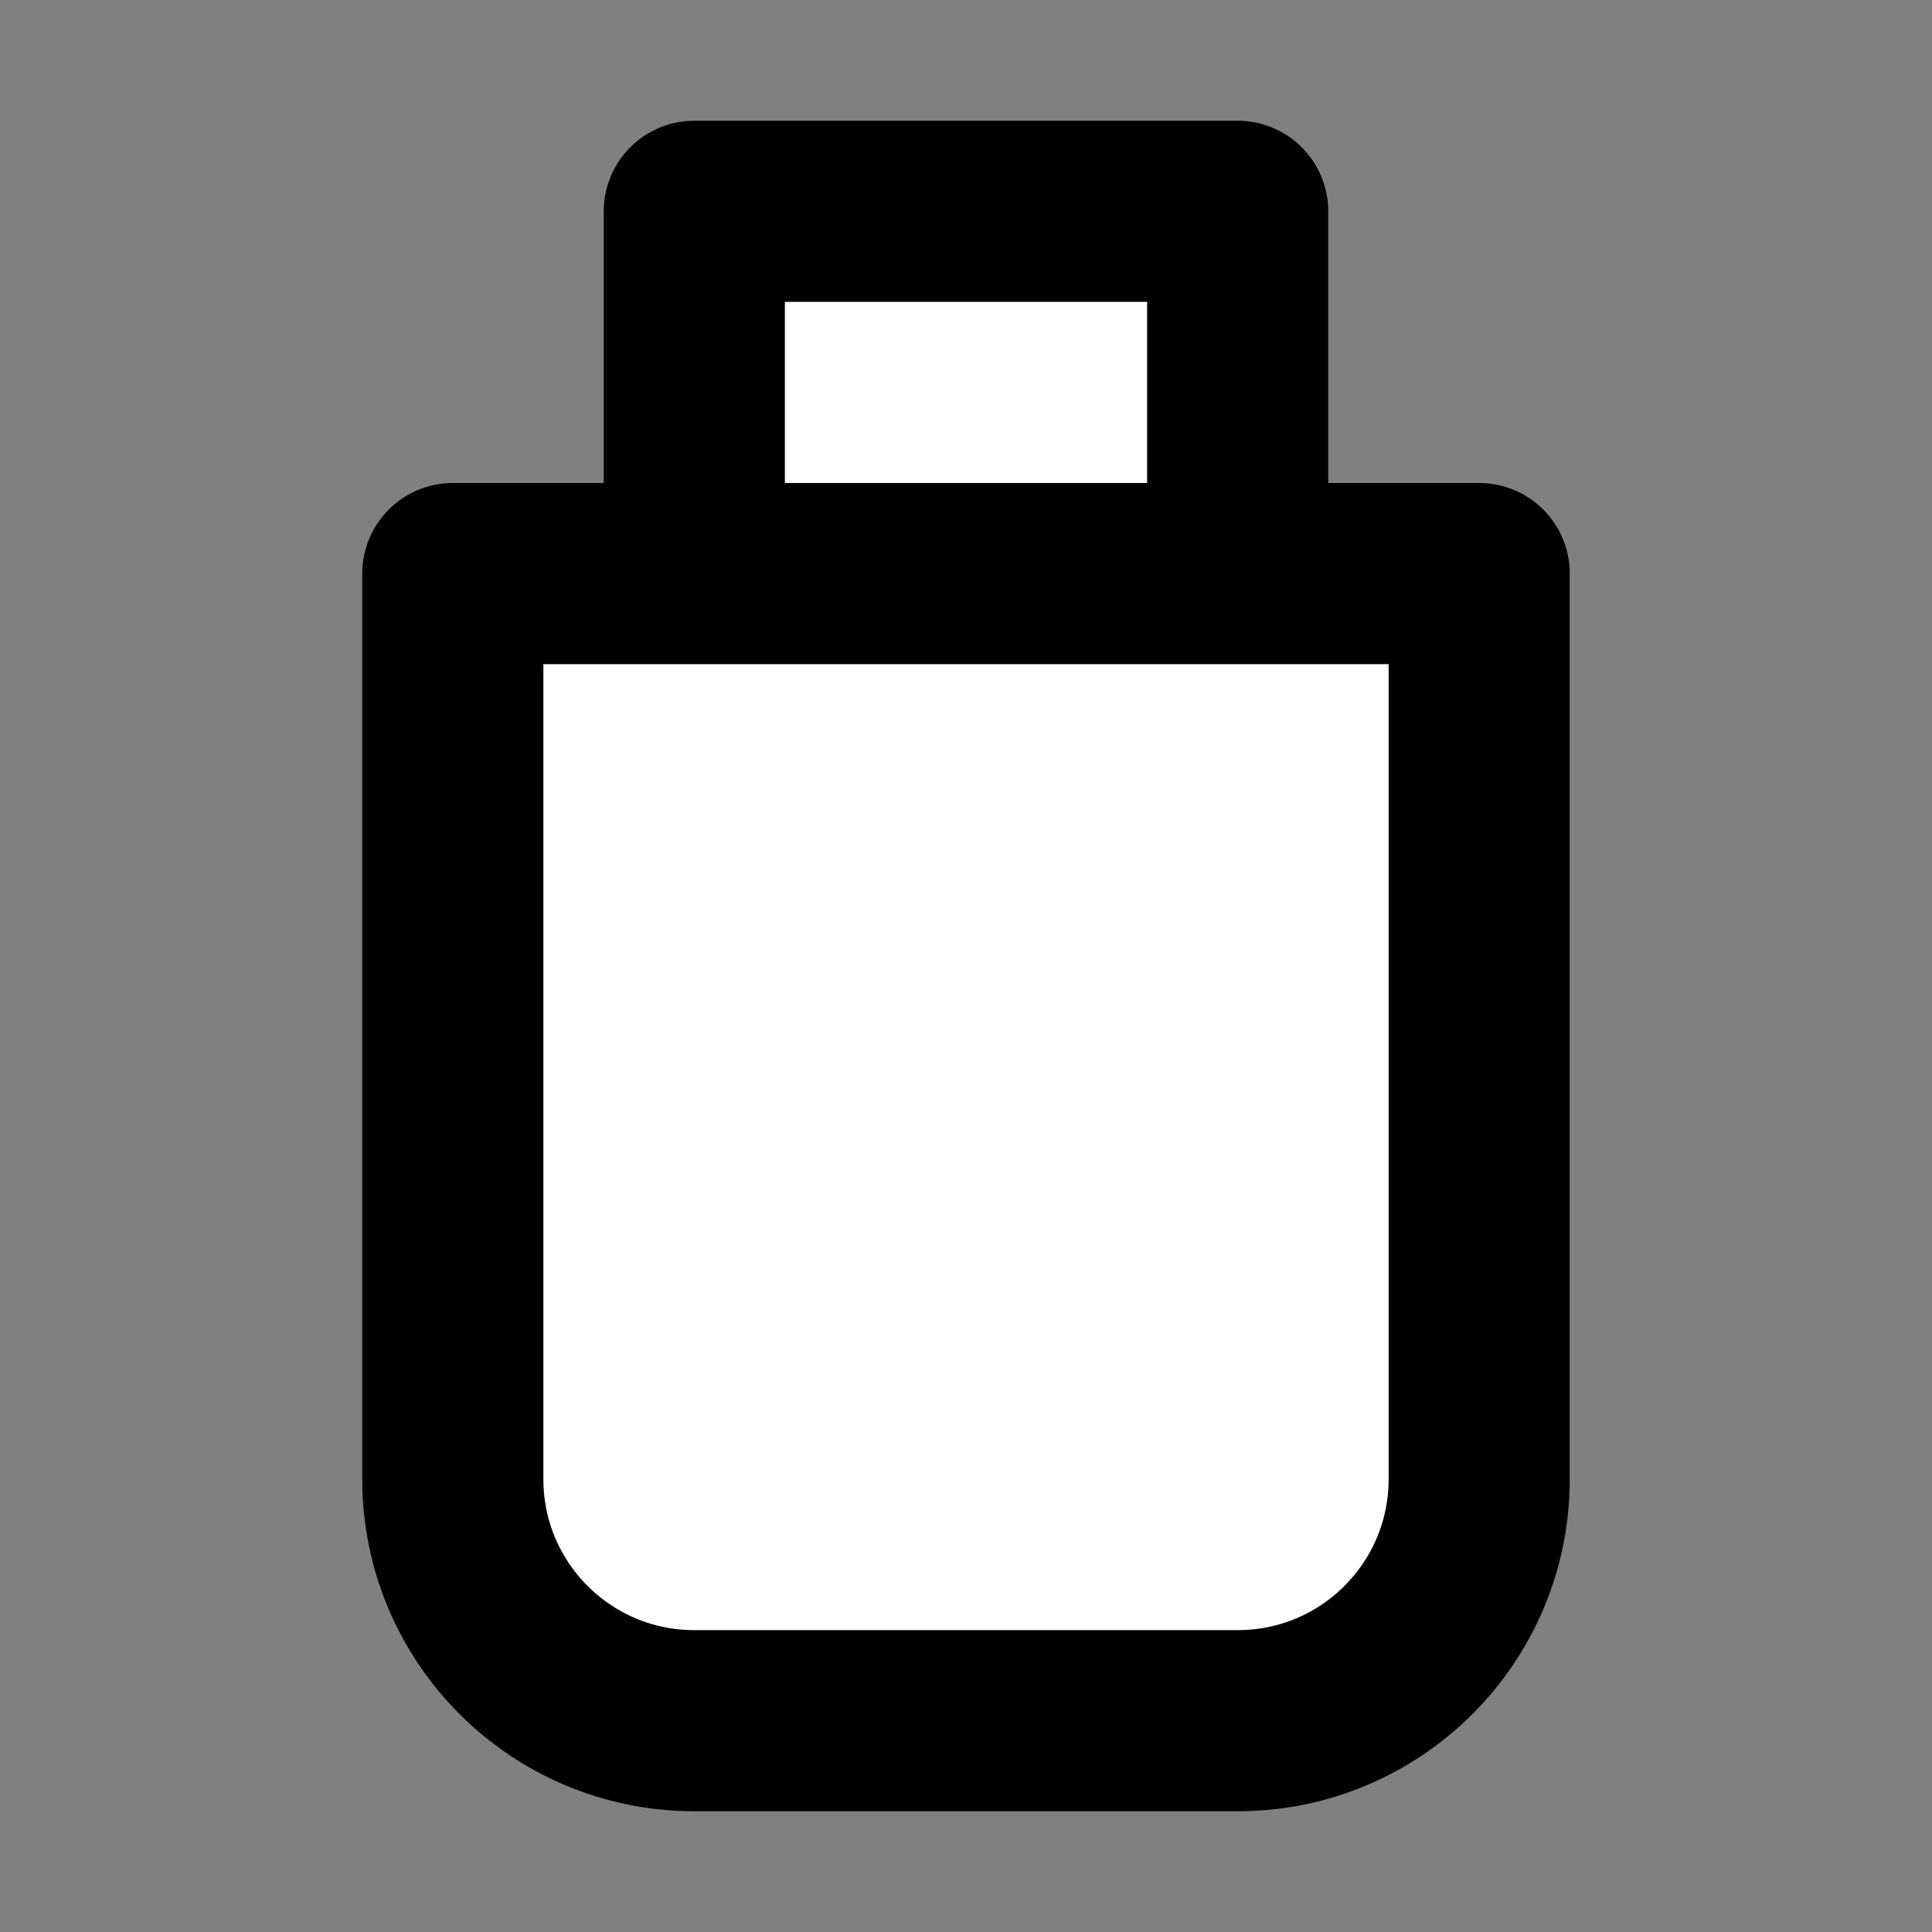 <svg width="32" height="32" viewBox="0 0 16 16" fill="white" xmlns="http://www.w3.org/2000/svg">
<rect x="0" y="0" width="16" height="16" fill="#808080" stroke="none"/>
<path d="M5.75 4.75V1.75H10.25V4.75M3.75 4.75H12.25V12.25C12.25 13.355 11.355 14.25 10.25 14.25H5.75C4.645 14.25 3.75 13.355 3.75 12.25V4.75Z" stroke="black" stroke-width="1.5" stroke-linecap="round" stroke-linejoin="round"/>
</svg>
